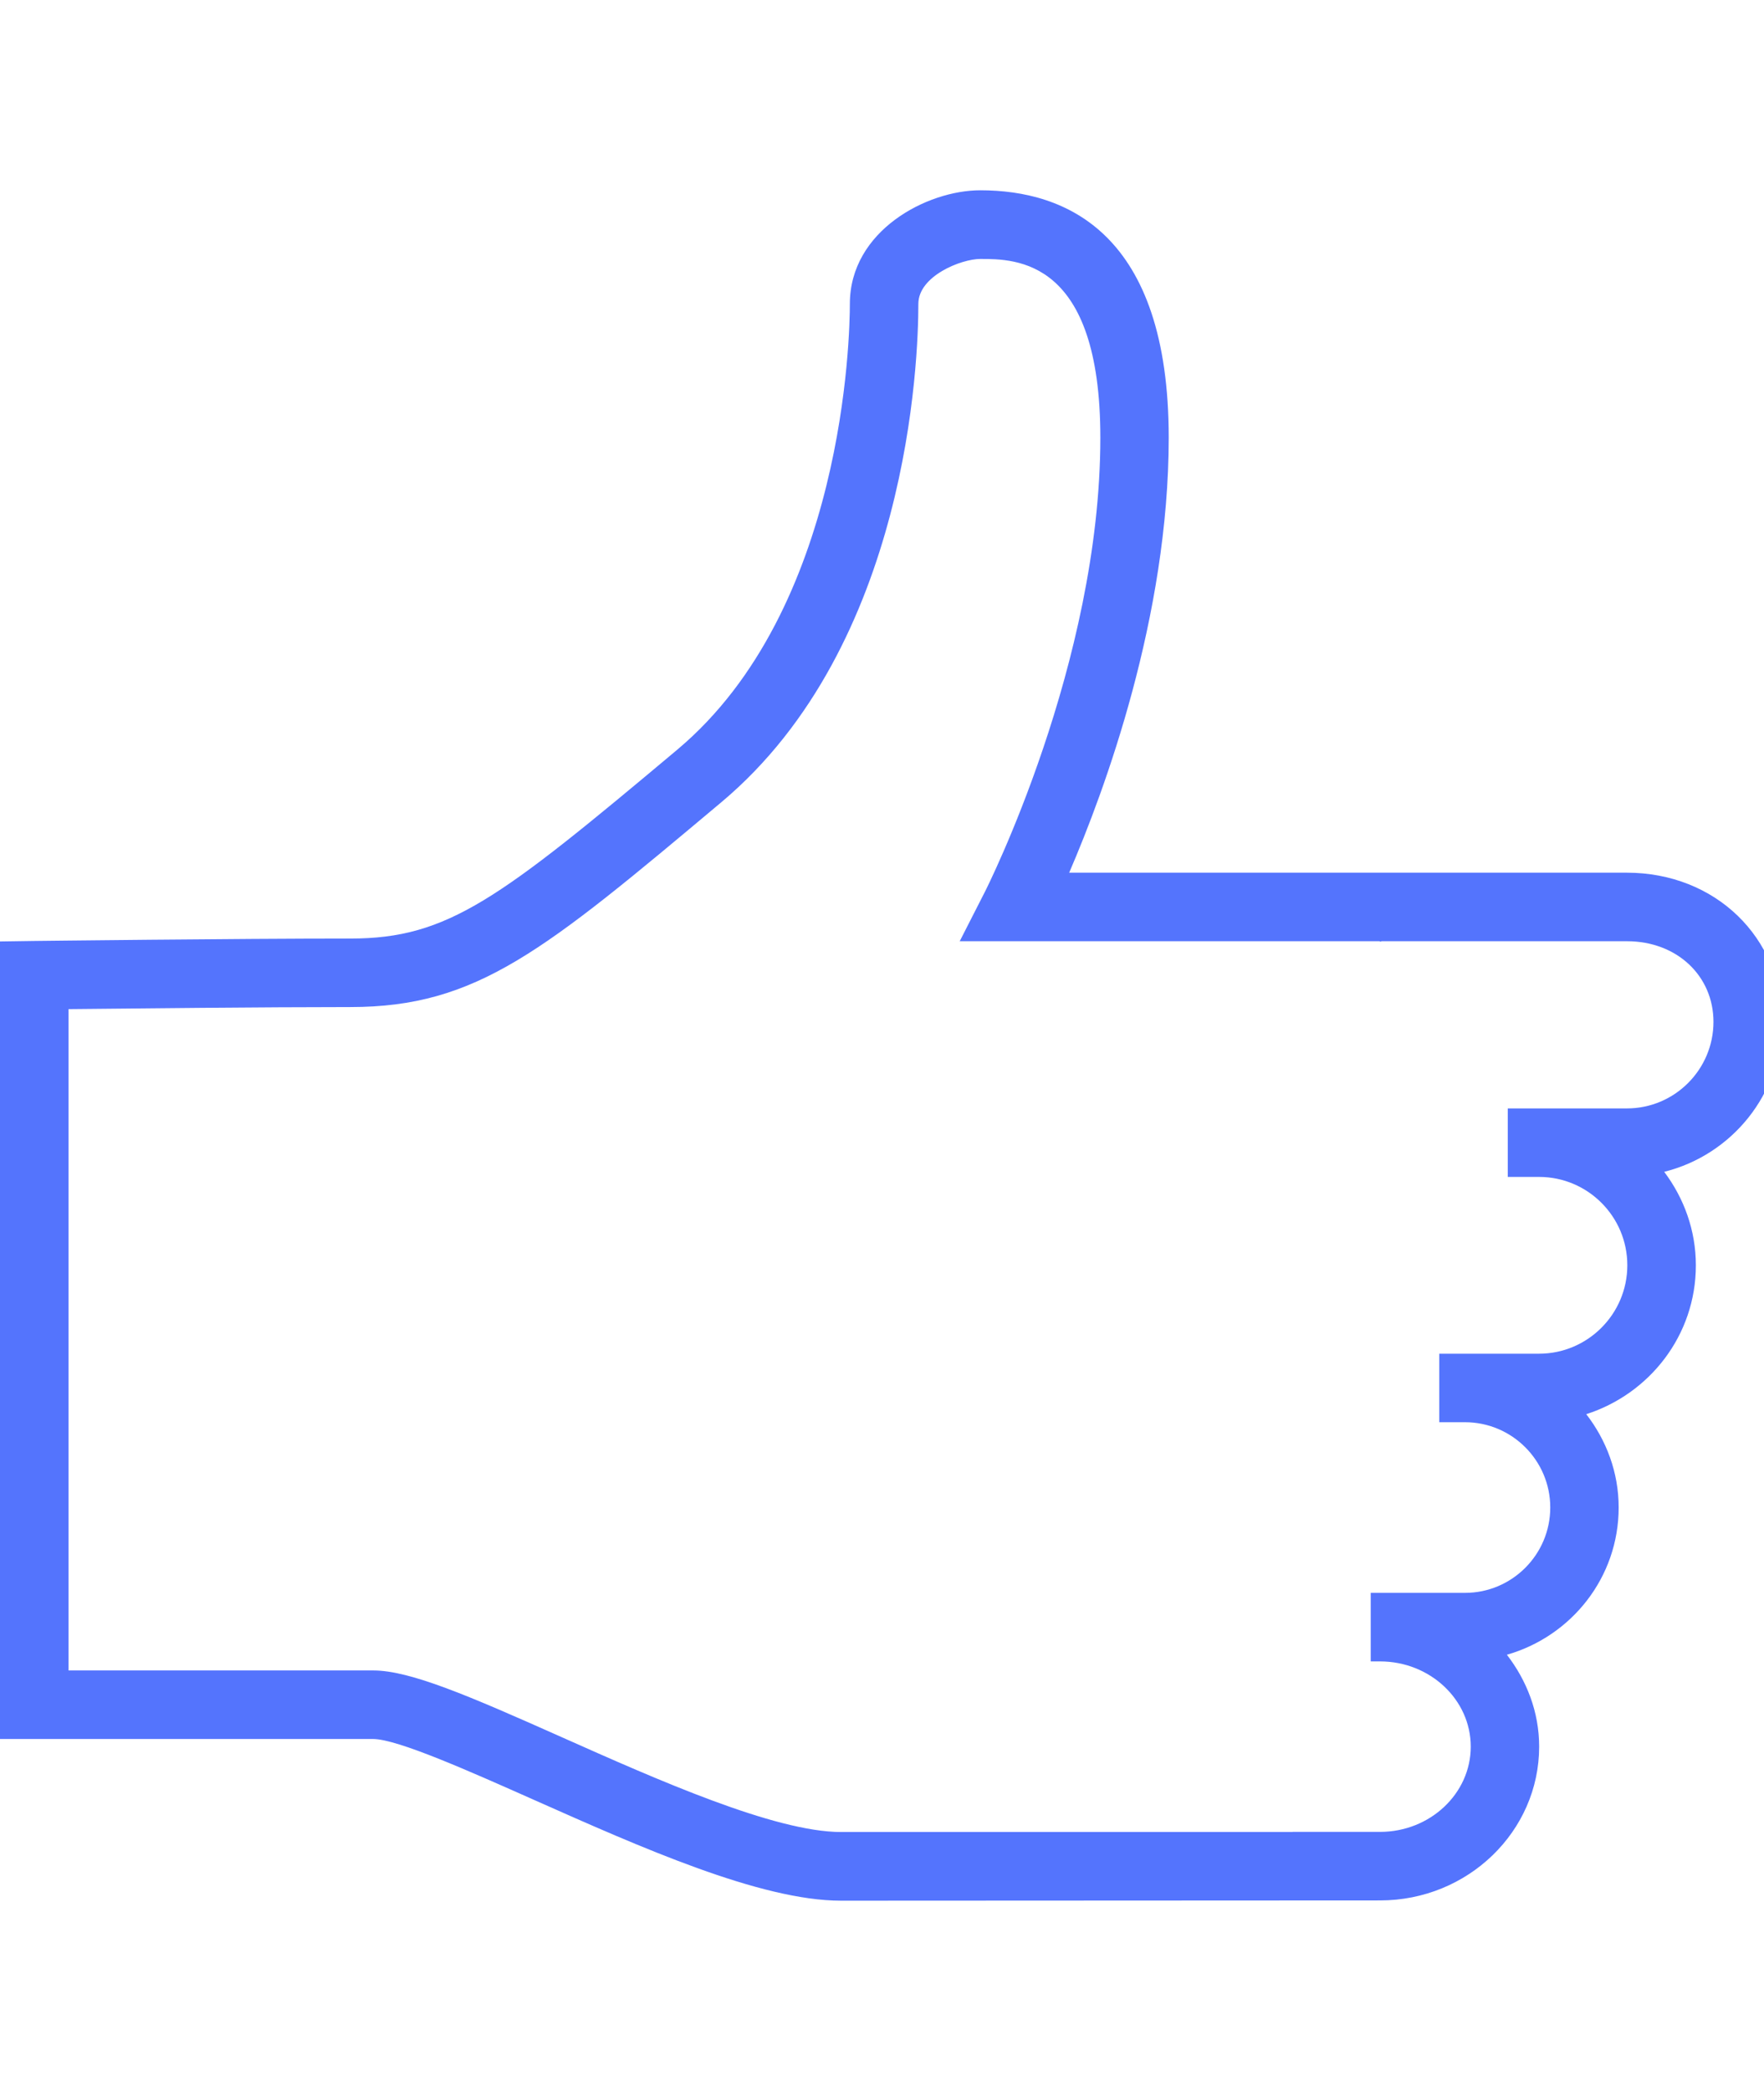 <?xml version="1.0" encoding="UTF-8"?>
<svg xmlns="http://www.w3.org/2000/svg" xmlns:xlink="http://www.w3.org/1999/xlink" width="54pt" height="64pt" viewBox="0 0 54 64" version="1.1">
<g id="surface1">
<path style=" stroke:none;fill-rule:nonzero;fill:#5474fd;fill-opacity:1;" d="M 54.551 31.277 C 54.551 28.699 52.512 26.711 49.801 26.711 L 32.73 26.711 C 33.82 24.184 35.777 18.875 35.777 13.395 C 35.777 7.137 32.641 5.824 30.008 5.824 C 28.375 5.824 26.016 7.062 26.016 9.301 C 26.016 10.242 25.863 18.641 20.734 22.945 C 15.273 27.527 13.719 28.727 10.727 28.727 C 7.234 28.727 1.031 28.801 1.031 28.801 L -0.004 28.816 L -0.004 53.227 L 11.422 53.227 C 12.164 53.227 14.387 54.219 16.355 55.094 C 19.598 56.535 23.273 58.176 25.746 58.176 L 42.246 58.168 C 44.934 58.168 47.117 56.055 47.117 53.461 C 47.117 52.402 46.738 51.438 46.129 50.648 C 48.098 50.086 49.551 48.289 49.551 46.141 C 49.551 45.062 49.172 44.078 48.559 43.285 C 50.496 42.664 51.914 40.871 51.914 38.73 C 51.914 37.652 51.547 36.668 50.945 35.867 C 53.008 35.352 54.547 33.496 54.547 31.277 Z M 49.801 33.926 L 46.156 33.926 L 46.156 36.023 L 47.113 36.023 C 48.605 36.023 49.816 37.234 49.816 38.727 C 49.816 40.219 48.602 41.434 47.113 41.434 L 44.059 41.434 L 44.059 43.531 L 44.848 43.531 C 46.285 43.531 47.457 44.703 47.457 46.141 C 47.457 47.582 46.285 48.754 44.848 48.754 L 41.961 48.754 L 41.961 50.852 L 42.246 50.852 C 43.777 50.852 45.023 52.023 45.023 53.461 C 45.023 54.898 43.777 56.07 42.246 56.07 L 39.566 56.07 L 39.566 56.074 L 25.746 56.074 C 23.719 56.074 20.109 54.469 17.207 53.176 C 14.359 51.906 12.555 51.129 11.426 51.129 L 2.098 51.129 L 2.098 30.887 C 4.008 30.867 8.125 30.824 10.727 30.824 C 14.609 30.824 16.645 29.117 22.086 24.551 C 27.82 19.738 28.113 11.004 28.113 9.301 C 28.113 8.445 29.43 7.926 30.008 7.926 C 31.105 7.926 33.684 7.926 33.684 13.395 C 33.684 20.305 30.191 27.215 30.156 27.285 L 29.379 28.809 L 42.23 28.809 C 42.266 28.836 42.289 28.809 42.289 28.809 L 49.805 28.809 C 51.34 28.809 52.453 29.875 52.453 31.277 C 52.453 32.734 51.266 33.926 49.805 33.926 Z M 49.801 33.926 "/>
</g>
</svg>
